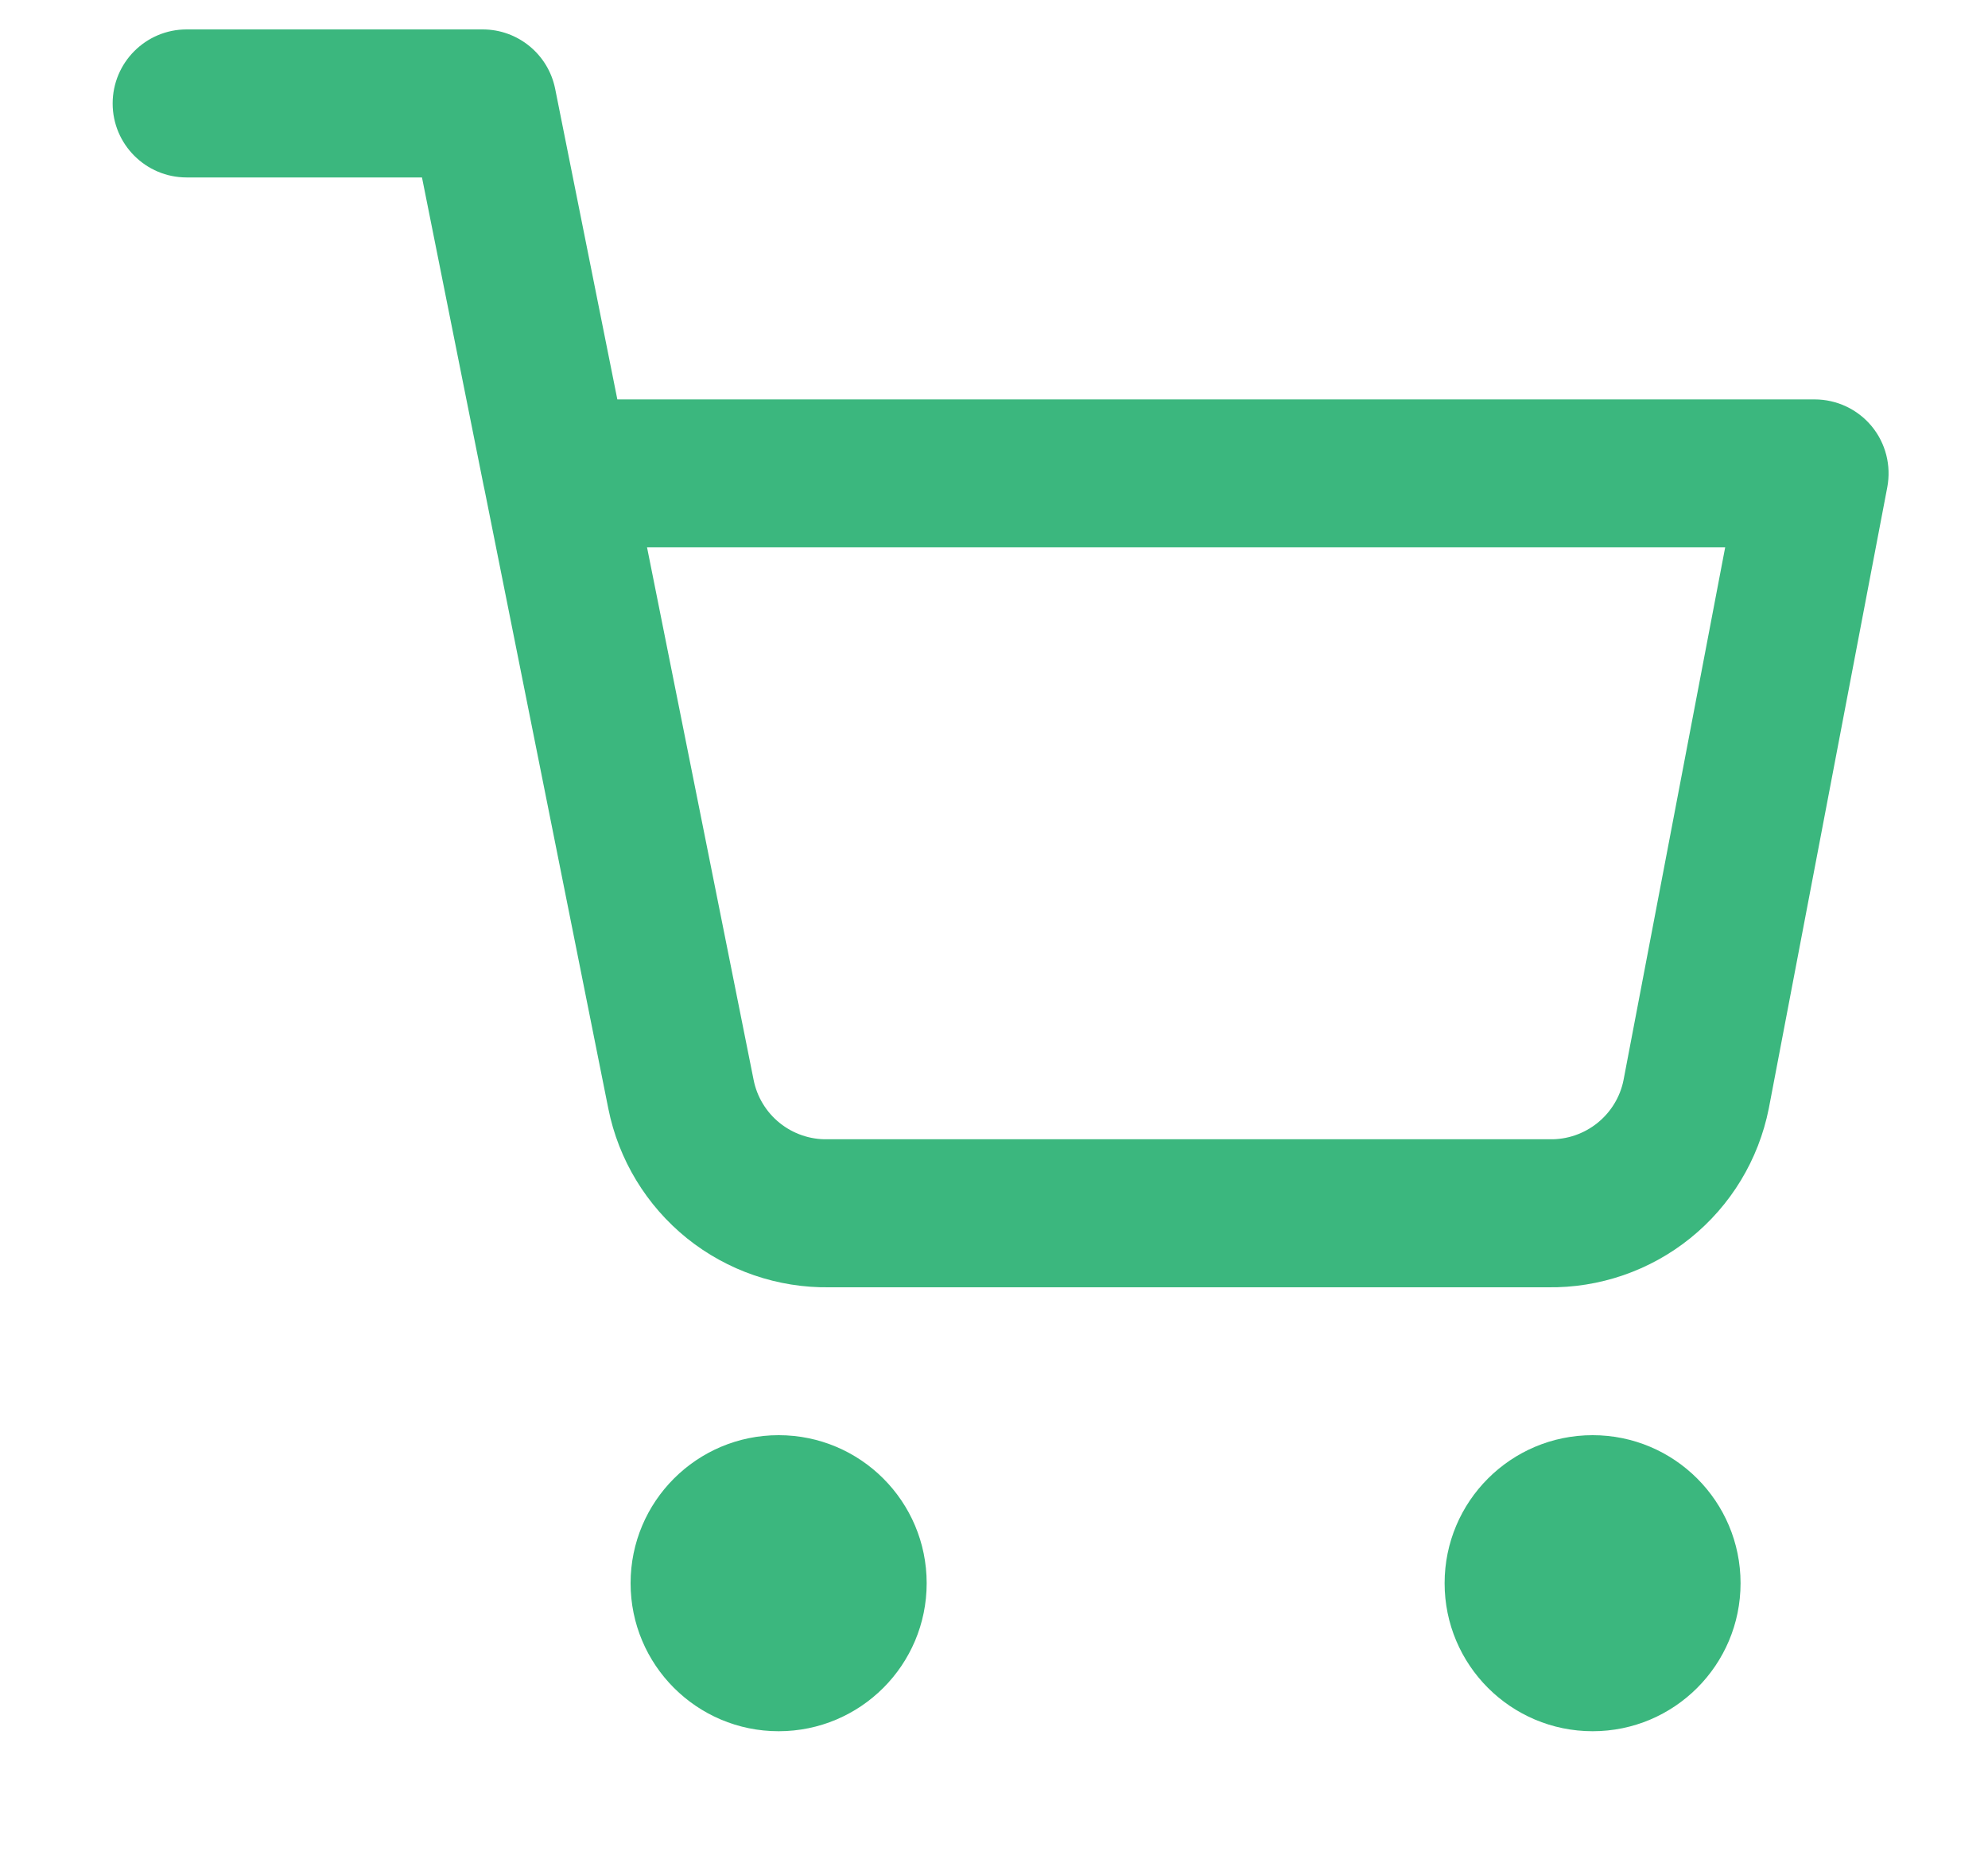 <svg width="15" height="14" viewBox="0 0 15 14" fill="none" xmlns="http://www.w3.org/2000/svg">
<g clip-path="url(#clip0_632_1024)">
<path fill-rule="evenodd" clip-rule="evenodd" d="M4.758 11.947C4.758 11.33 5.258 10.83 5.875 10.83C6.492 10.83 6.992 11.33 6.992 11.947C6.992 12.564 6.492 13.064 5.875 13.064C5.258 13.064 4.758 12.564 4.758 11.947Z" fill="#3BB77E"/>
<path fill-rule="evenodd" clip-rule="evenodd" d="M10.9 11.947C10.9 11.33 11.4 10.83 12.017 10.83C12.633 10.83 13.133 11.33 13.133 11.947C13.133 12.564 12.633 13.064 12.017 13.064C11.4 13.064 10.9 12.564 10.9 11.947Z" fill="#3BB77E"/>
<path fill-rule="evenodd" clip-rule="evenodd" d="M0.85 0.781C0.85 0.472 1.1 0.222 1.408 0.222H3.642C3.908 0.222 4.137 0.41 4.189 0.671L4.658 3.014H13.692C13.858 3.014 14.016 3.088 14.122 3.216C14.228 3.344 14.271 3.513 14.24 3.677L13.346 8.365C13.269 8.751 13.06 9.097 12.753 9.344C12.449 9.589 12.068 9.72 11.677 9.714H6.26C5.869 9.72 5.488 9.589 5.183 9.344C4.877 9.097 4.667 8.751 4.59 8.366C4.59 8.366 4.591 8.366 4.59 8.366L3.658 3.706C3.654 3.69 3.651 3.675 3.648 3.659L3.184 1.339H1.408C1.1 1.339 0.85 1.089 0.85 0.781ZM4.882 4.13L5.686 8.148C5.711 8.276 5.781 8.392 5.883 8.474C5.985 8.556 6.113 8.6 6.244 8.597L6.255 8.597H11.682L11.692 8.597C11.823 8.6 11.951 8.556 12.053 8.474C12.155 8.392 12.225 8.277 12.25 8.15L13.017 4.13H4.882Z" fill="#3BB77E"/>
</g>
<defs>
<clipPath id="clip0_632_1024">
<rect width="13.4" height="13.4" fill="white" transform="translate(0.85 0.222)"/>
</clipPath>
</defs>
</svg>
